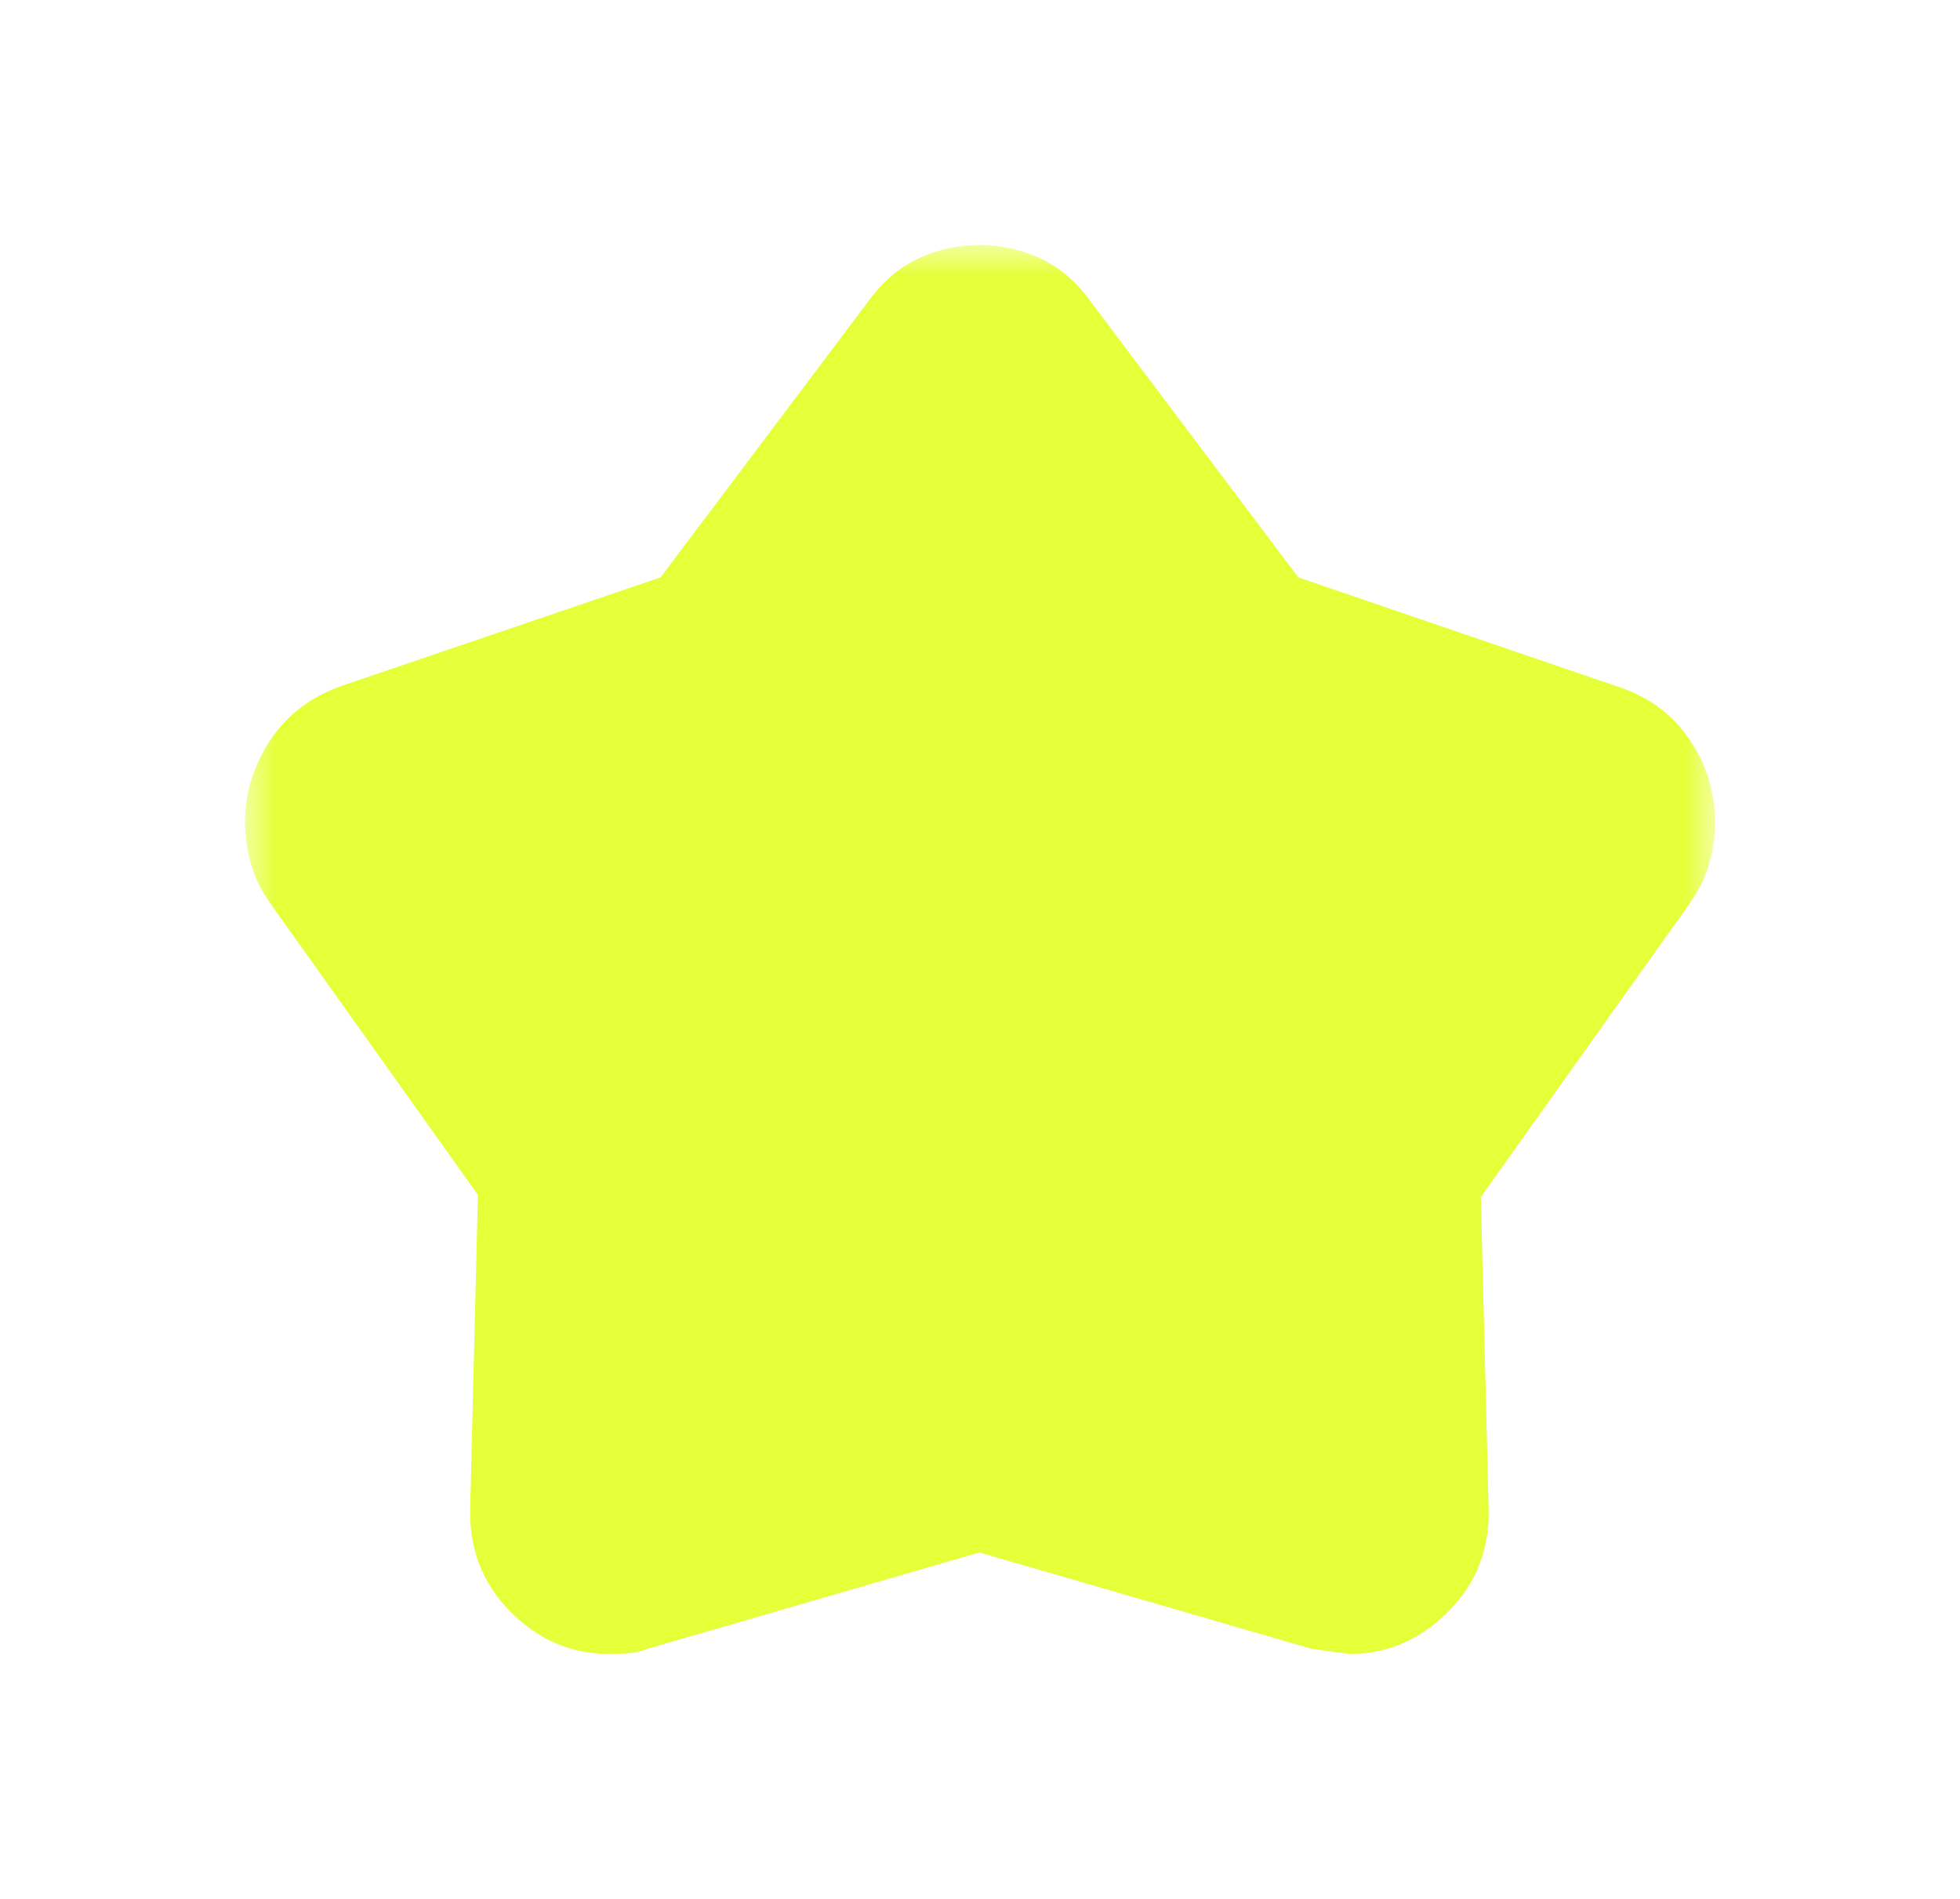<svg width="32" height="31" viewBox="0 0 32 31" fill="none" xmlns="http://www.w3.org/2000/svg">
<g filter="url(#filter0_d_233_855)">
<mask id="mask0_233_855" style="mask-type:alpha" maskUnits="userSpaceOnUse" x="4" y="0" width="24" height="24">
<rect x="4" width="24" height="24" fill="#BABABA"/>
</mask>
<g mask="url(#mask0_233_855)">
<path d="M10.784 5.426L14.197 0.892C14.423 0.585 14.692 0.36 15.004 0.216C15.315 0.072 15.644 0 15.99 0C16.337 0 16.666 0.072 16.977 0.216C17.289 0.36 17.558 0.585 17.784 0.892L21.197 5.426L26.415 7.21C26.914 7.372 27.302 7.658 27.581 8.068C27.86 8.478 28 8.931 28 9.427C28 9.656 27.967 9.884 27.901 10.111C27.835 10.339 27.726 10.557 27.575 10.765L24.177 15.54L24.303 20.607C24.325 21.279 24.105 21.846 23.646 22.308C23.187 22.769 22.652 23 22.041 23C22.023 23 21.812 22.972 21.408 22.916L15.99 21.344L10.573 22.916C10.468 22.959 10.359 22.983 10.247 22.99C10.135 22.997 10.033 23 9.939 23C9.323 23 8.786 22.769 8.33 22.308C7.874 21.846 7.656 21.279 7.677 20.607L7.803 15.508L4.425 10.765C4.274 10.556 4.165 10.337 4.099 10.109C4.033 9.88 4 9.652 4 9.424C4 8.942 4.139 8.493 4.416 8.079C4.693 7.665 5.08 7.371 5.578 7.197L10.784 5.426ZM11.954 7.077L6.184 9.023C6.063 9.064 5.98 9.148 5.936 9.275C5.891 9.402 5.909 9.519 5.99 9.625L9.709 14.938L9.57 20.646C9.562 20.785 9.611 20.896 9.716 20.978C9.821 21.06 9.938 21.08 10.068 21.039L15.99 19.356L21.913 21.071C22.042 21.112 22.16 21.091 22.265 21.009C22.37 20.928 22.419 20.817 22.41 20.678L22.272 14.938L25.99 9.689C26.071 9.583 26.09 9.466 26.045 9.339C26.001 9.212 25.918 9.128 25.796 9.087L20.027 7.077L16.294 2.089C16.221 1.982 16.12 1.929 15.99 1.929C15.861 1.929 15.76 1.982 15.687 2.089L11.954 7.077Z" fill="#E5FF39"/>
<path d="M11.2 6.6L16 1.2L20.8 6.6L27.4 9L23.2 15L22.6 22.2L16 20.4L8.8 22.2V15.6L5.2 9L11.2 6.6Z" fill="#E5FF39"/>
</g>
</g>
<defs>
<filter id="filter0_d_233_855" x="0" y="0" width="32" height="32" filterUnits="userSpaceOnUse" color-interpolation-filters="sRGB">
<feFlood flood-opacity="0" result="BackgroundImageFix"/>
<feColorMatrix in="SourceAlpha" type="matrix" values="0 0 0 0 0 0 0 0 0 0 0 0 0 0 0 0 0 0 127 0" result="hardAlpha"/>
<feOffset dy="4"/>
<feGaussianBlur stdDeviation="2"/>
<feComposite in2="hardAlpha" operator="out"/>
<feColorMatrix type="matrix" values="0 0 0 0 0 0 0 0 0 0 0 0 0 0 0 0 0 0 0.25 0"/>
<feBlend mode="normal" in2="BackgroundImageFix" result="effect1_dropShadow_233_855"/>
<feBlend mode="normal" in="SourceGraphic" in2="effect1_dropShadow_233_855" result="shape"/>
</filter>
</defs>
</svg>
